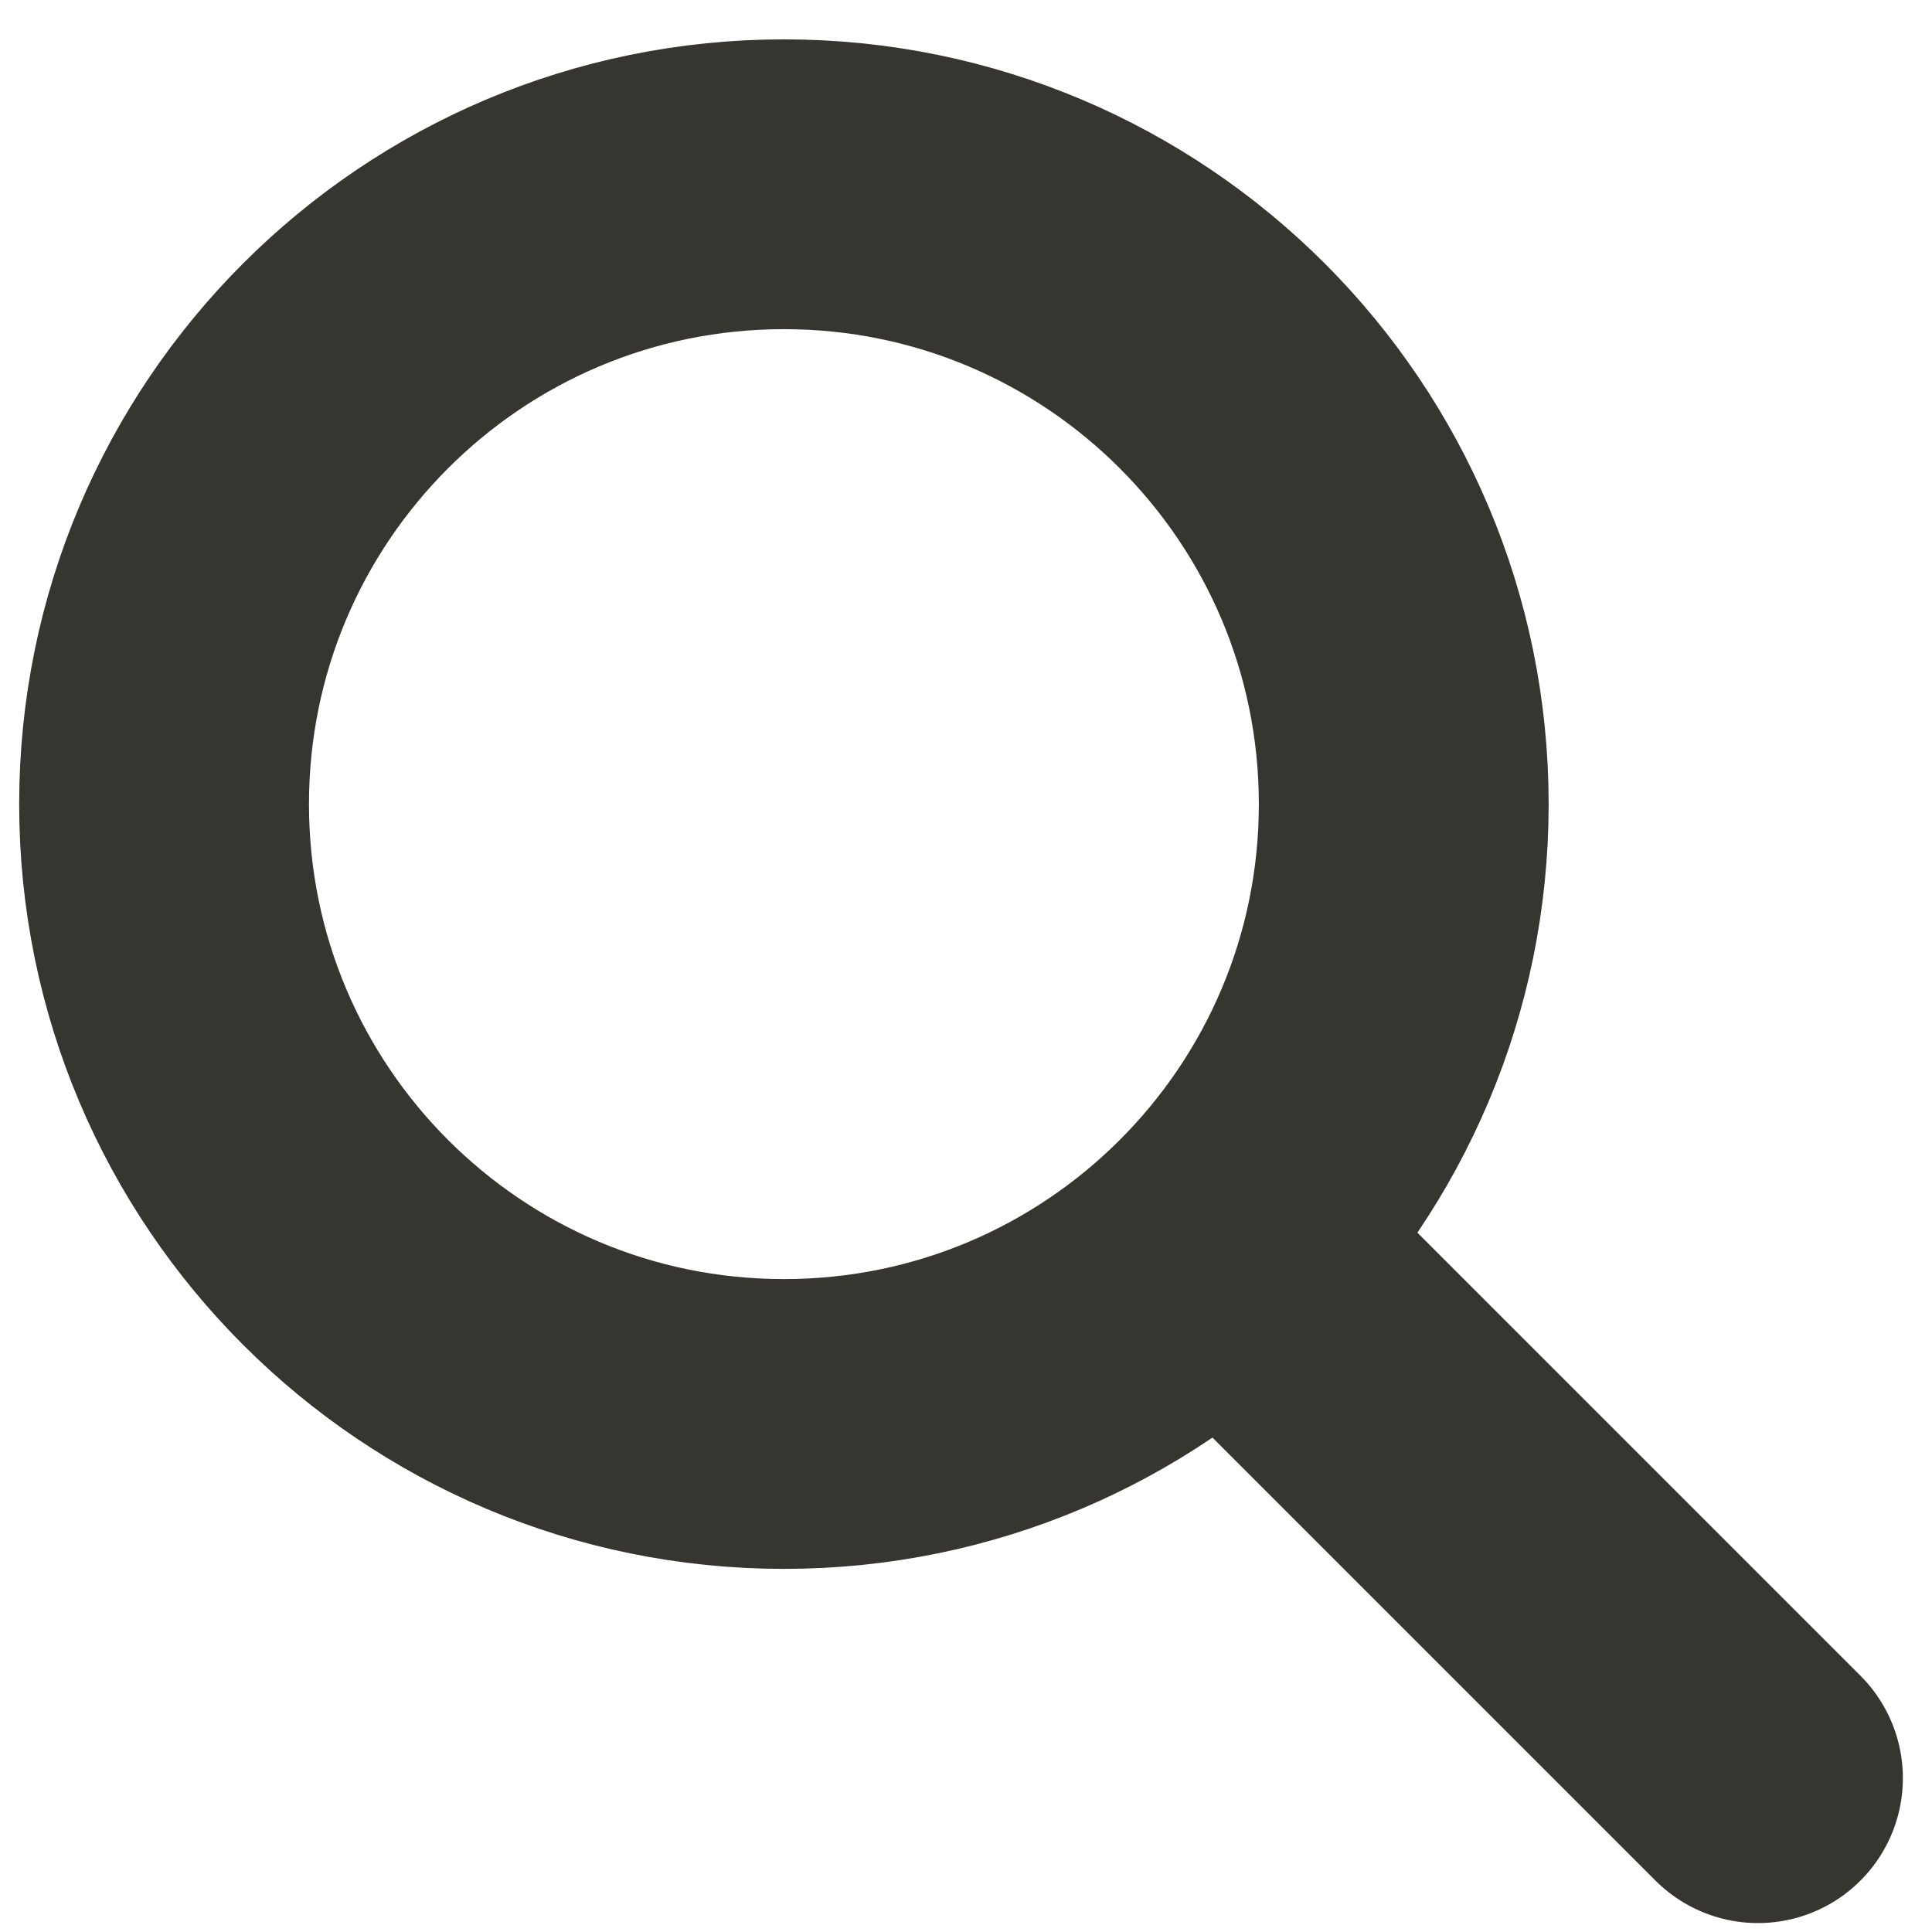 <svg width="40" height="40" viewBox="0 0 40 40" fill="none" xmlns="http://www.w3.org/2000/svg">
<path d="M16.23 29.482C23.318 29.482 29.063 23.736 29.063 16.649C29.063 9.561 23.318 3.815 16.23 3.815C9.142 3.815 3.397 9.561 3.397 16.649C3.397 23.736 9.142 29.482 16.23 29.482Z" stroke="#37352F" stroke-width="6" stroke-linecap="round" stroke-linejoin="round"/>
<path d="M36.397 36.815L25.397 25.815" stroke="#37352F" stroke-width="6" stroke-linecap="round" stroke-linejoin="round"/>
</svg>

